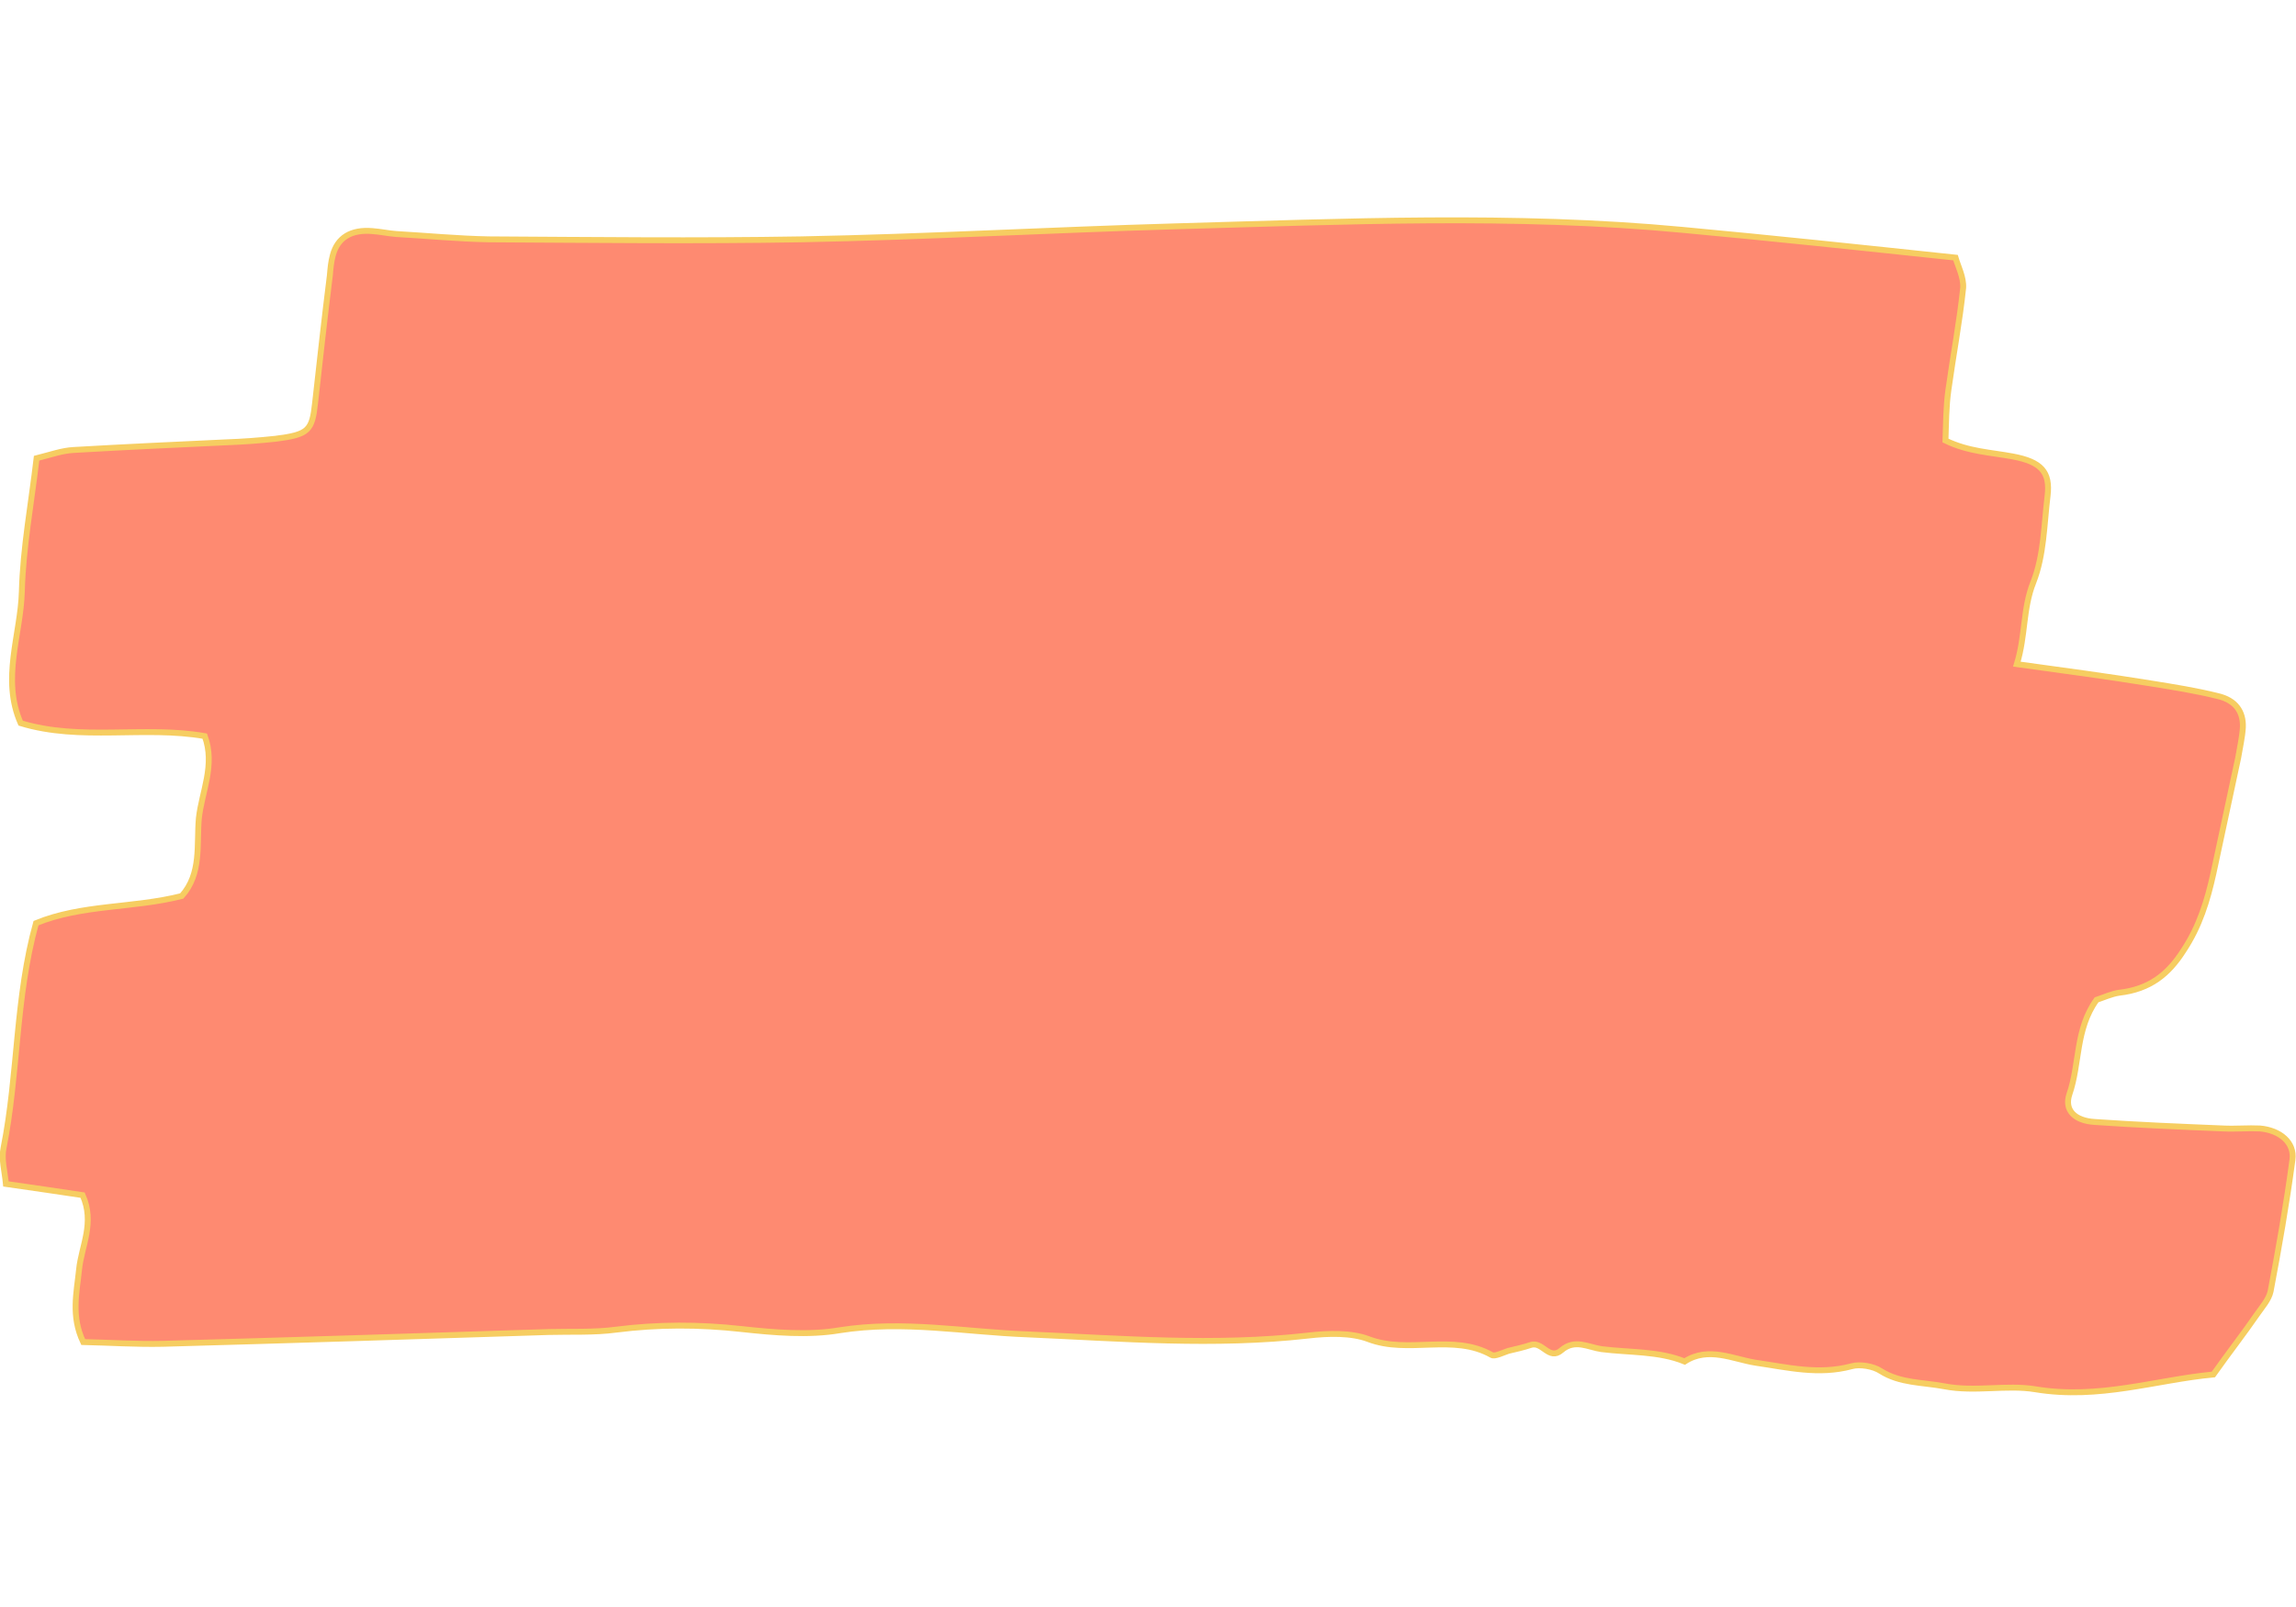 <?xml version="1.0" encoding="utf-8"?>
<svg id="master-artboard" viewBox="0 0 1400 980" version="1.1" xmlns="http://www.w3.org/2000/svg" x="0px" y="0px" enable-background="new 0 0 1400 980" width="1400px" height="980px">
<path fill-rule="evenodd" clip-rule="evenodd" fill="#5B5B5F" d="M984.9,579.6c-9.7,0.9-19.4,4.3-30.2,2.5&#10;&#9;c-4.9-0.8-10.2,0.5-15.4-0.5c-3.7-0.7-7.5-0.5-10.8-2.6c-1.2-0.8-3.5-1.2-4.9-0.8c-5.6,1.5-10.8,0.2-16.3-0.6c-3.8-0.6-8-2.8-12-0.2&#10;&#9;c-4.4-1.8-9.4-1.5-14.1-2.1c-2.2-0.3-4.5-1.8-6.8,0.2c-2.1,1.8-3.2-1.6-5.2-0.9c-1.2,0.4-2.5,0.7-3.8,1c-0.9,0.3-2.3,1-2.8,0.7&#10;&#9;c-6.5-3.7-14.1-0.1-20.9-2.7c-2.9-1.1-6.8-1-10.2-0.6c-15.9,1.8-31.7,0.5-47.6-0.2c-10.6-0.4-21-2.4-31.8-0.7&#10;&#9;c-5.3,0.9-11.1,0.4-16.6-0.2c-7.2-0.8-14.2-0.8-21.3,0.1c-3.7,0.5-7.6,0.3-11.4,0.4c-21.8,0.7-43.6,1.4-65.4,2&#10;&#9;c-4.5,0.1-8.9-0.2-13.5-0.3c-2.1-4.4-1.1-8.4-0.7-12.3c0.4-4,2.7-7.9,0.6-12.6c-3.9-0.6-8.2-1.2-13-1.9c-0.2-2.2-0.8-4.2-0.4-6.1&#10;&#9;c2.5-12.6,2-25.5,5.5-38.1c7.8-3.2,16.4-2.5,24.7-4.6c3.4-3.8,2.5-8.7,2.9-13.2c0.5-4.5,2.8-9,1-13.9c-10.3-1.8-21,0.9-31.2-2.2&#10;&#9;c-3.3-7.5,0-15,0.2-22.3c0.2-7.5,1.6-14.9,2.5-22.6c2.4-0.6,4.3-1.3,6.3-1.4c8.6-0.5,17.3-0.9,25.9-1.3c2.8-0.1,5.5-0.3,8.3-0.6&#10;&#9;c5.6-0.7,6.2-1.4,6.7-6.1c0.8-7.2,1.6-14.4,2.5-21.6c0.1-1.2,0.2-2.3,0.5-3.4c0.8-3,3.1-4.4,6.7-4.1c1.4,0.1,2.7,0.4,4.1,0.5&#10;&#9;c5.2,0.3,10.4,0.8,15.6,0.9c17.6,0.1,35.3,0.3,53,0c21.1-0.4,42.2-1.6,63.3-2.2c28.7-0.8,57.4-2.1,86.1,0.6&#10;&#9;c15.1,1.4,30.2,3,46.2,4.7c0.4,1.4,1.4,3.3,1.3,5.1c-0.6,5.8-1.7,11.5-2.5,17.3c-0.4,2.8-0.4,5.7-0.5,8.6c3.9,1.9,7.7,2,11.4,2.7&#10;&#9;c4.8,0.9,6.4,2.6,5.9,6.7c-0.6,4.9-0.6,10-2.4,14.6c-1.8,4.5-1.3,9-2.8,13.9c8,1.1,15.5,2.1,22.9,3.3c3.7,0.6,7.5,1.2,11.1,2.1&#10;&#9;c3.1,0.7,4.4,2.7,4.3,5.3c-0.1,1.7-0.5,3.4-0.8,5.2c-1.4,6.6-2.8,13.1-4.2,19.6c-1,4.5-2.3,8.9-5.1,13.1c-2.5,3.9-5.6,6.5-10.9,7.1&#10;&#9;c-1.3,0.2-2.6,0.8-3.8,1.2c-3.6,5-2.8,10.8-4.6,16c-0.9,2.7,0.9,4.5,4.3,4.7c7.2,0.5,14.5,0.8,21.8,1.1c2.1,0.1,4.2-0.1,6.2,0&#10;&#9;c3.4,0.3,5.9,2.4,5.5,5.3c-1,7.5-2.3,14.9-3.7,22.3c-0.3,1.4-1.4,2.6-2.3,3.9C990.1,572.6,987.6,575.8,984.9,579.6z" style="stroke: rgb(246, 205, 97); fill: rgb(254, 138, 113);" transform="matrix(3.598, 0, 0, 3.598, -2194.052, -1247.192)"/></svg>
